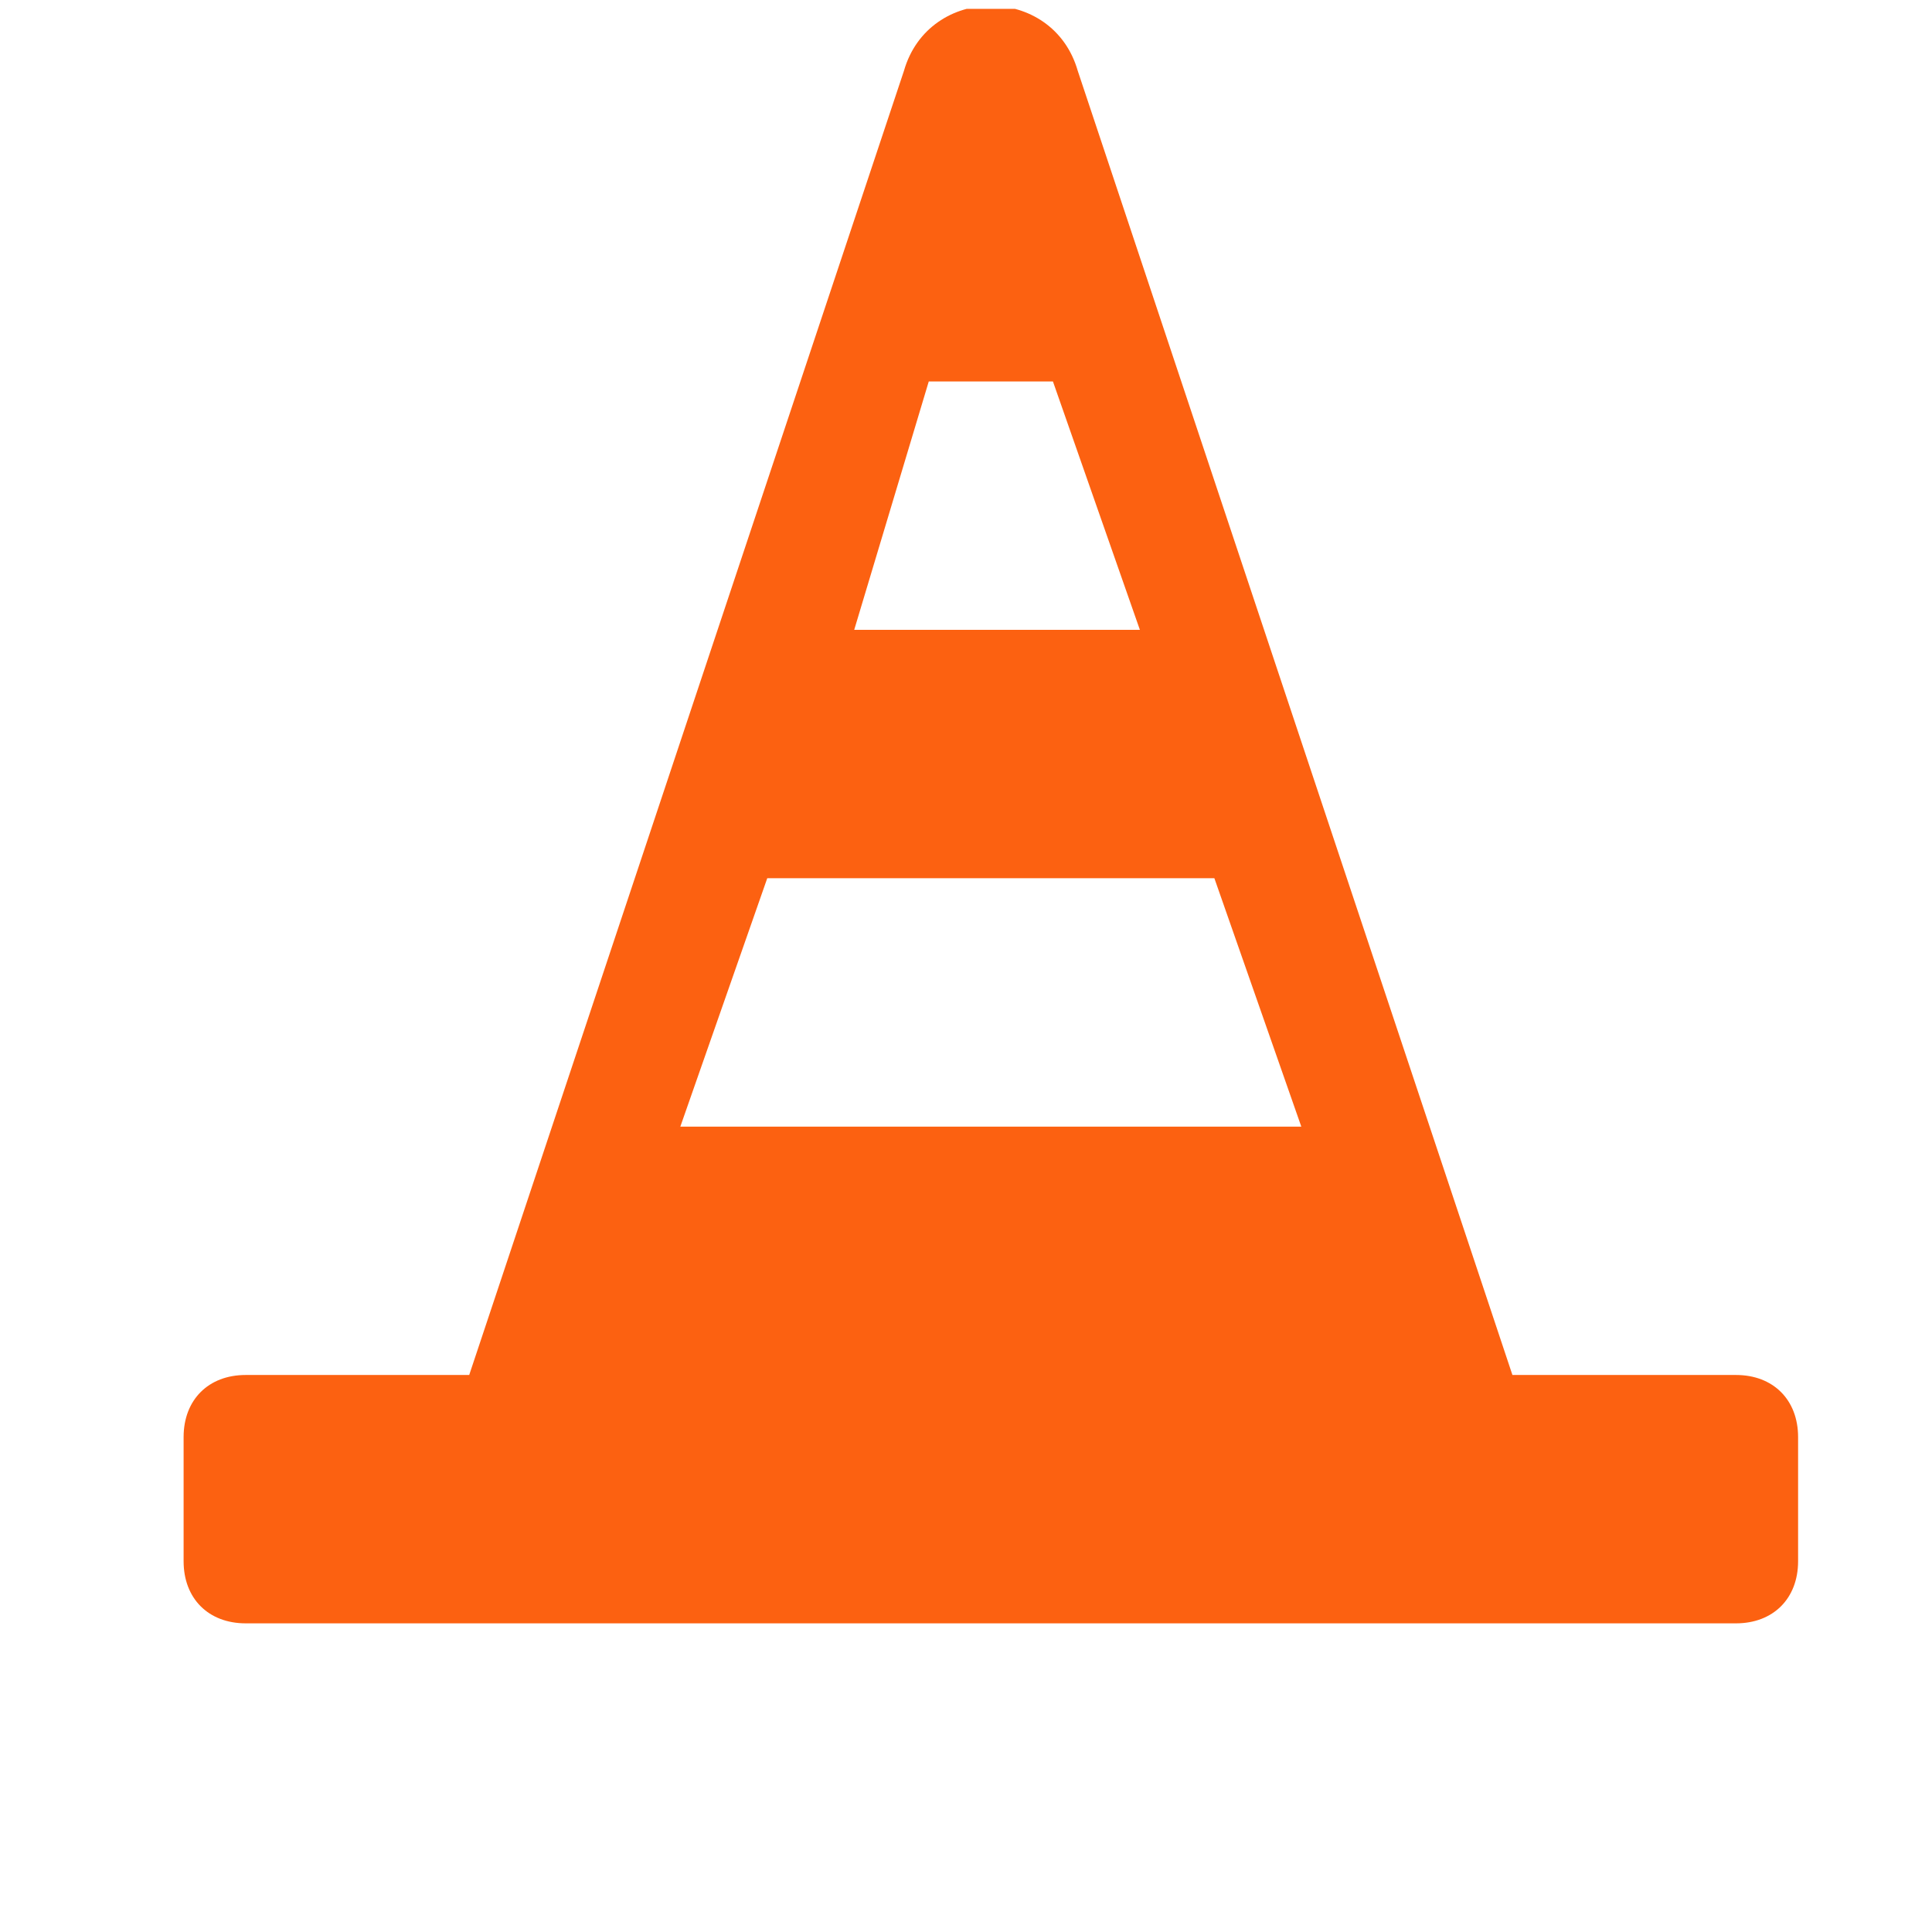 <svg width="29" height="29" viewBox="0 0 29 29" fill="none" xmlns="http://www.w3.org/2000/svg">
<g clip-path="url(#clip0_13_328)">
<path d="M26.058 20.639H22.702L16.178 1.065C15.805 -0.24 13.941 -0.24 13.568 1.065L7.043 20.639H3.688C3.128 20.639 2.756 21.012 2.756 21.571V23.435C2.756 23.994 3.128 24.367 3.688 24.367H26.058C26.617 24.367 26.99 23.994 26.99 23.435V21.571C26.99 21.012 26.617 20.639 26.058 20.639ZM13.941 5.726H15.805L17.11 9.454H12.822L13.941 5.726ZM11.517 13.182H18.228L19.533 16.911H10.212L11.517 13.182Z" fill="#FC6111"/>
</g>
<defs>
<clipPath id="clip0_13_328">
<rect width="27.962" height="27.962" fill="white" transform="translate(0.891 0.133)"/>
</clipPath>
</defs>
</svg>
